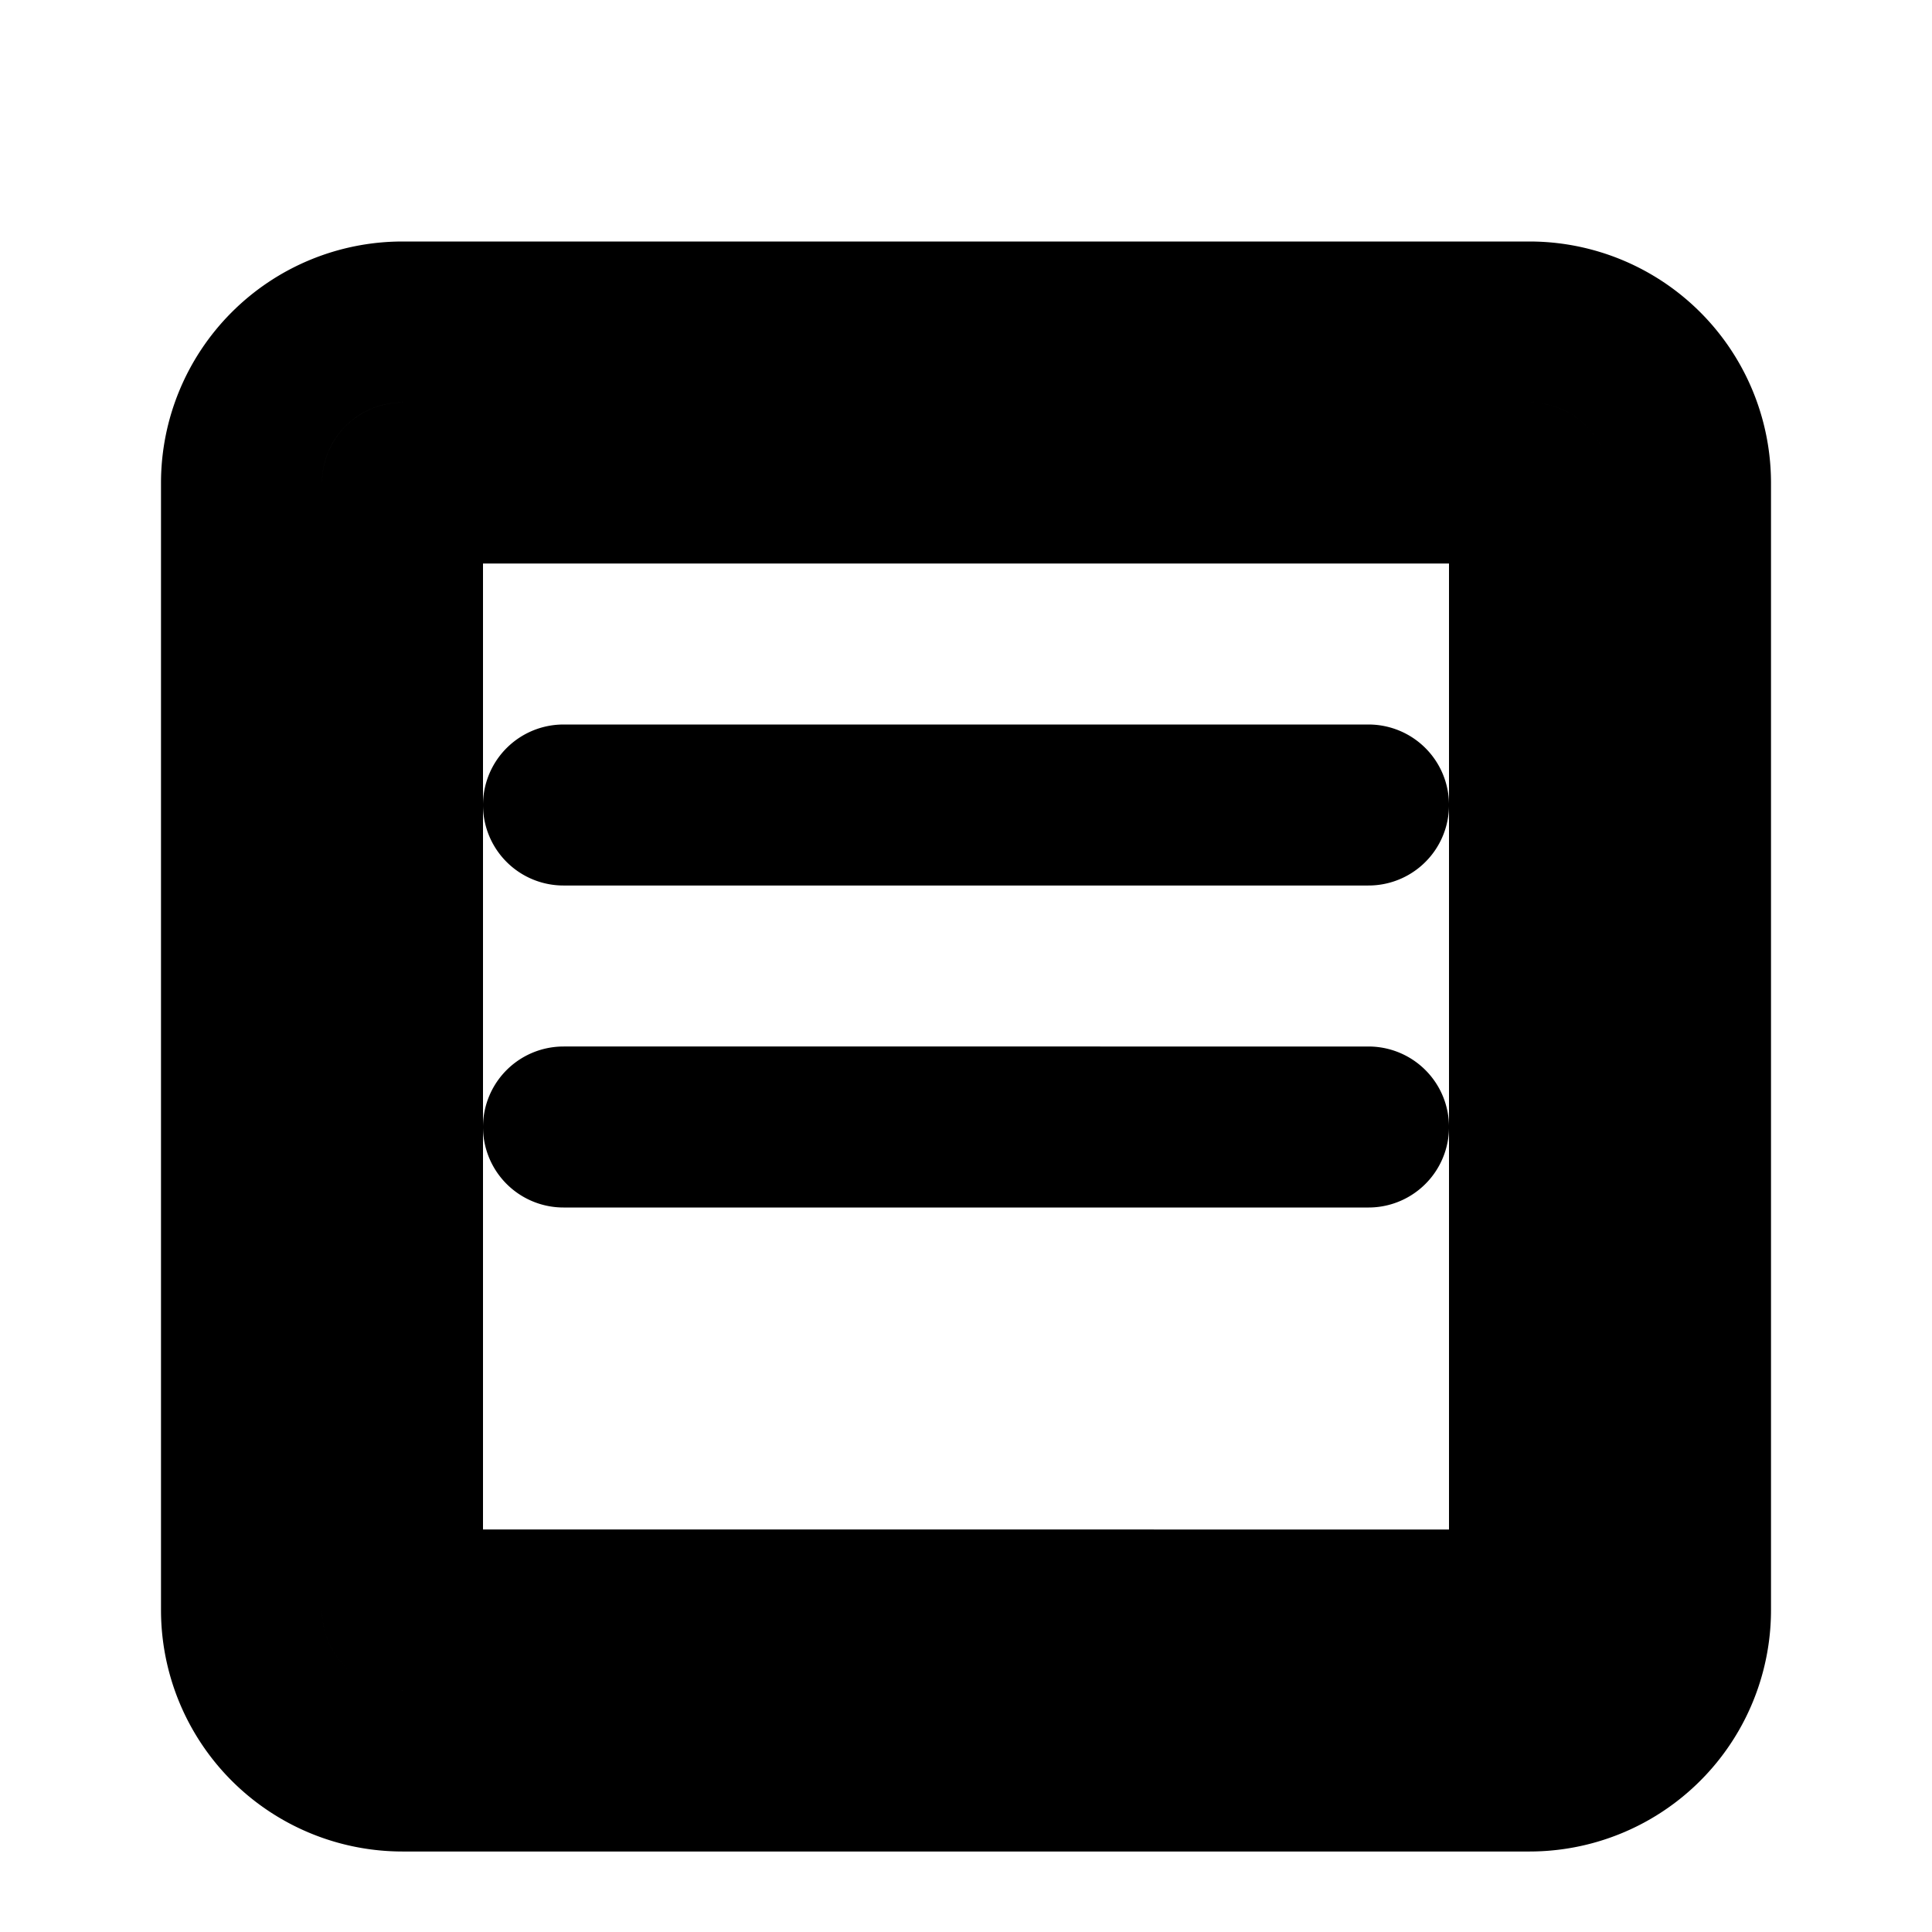 <svg width="24" height="24" viewBox="0 0 24 24" xmlns="http://www.w3.org/2000/svg"><path d="M19 4H5a2 2 0 00-2 2v14a2 2 0 002 2h14a2 2 0 002-2V6a2 2 0 00-2-2zm0 16H5V6h14v14zM7 10h10m0 4H7" stroke="currentColor" stroke-width="2" fill="none" stroke-linecap="round" stroke-linejoin="round"/></svg>